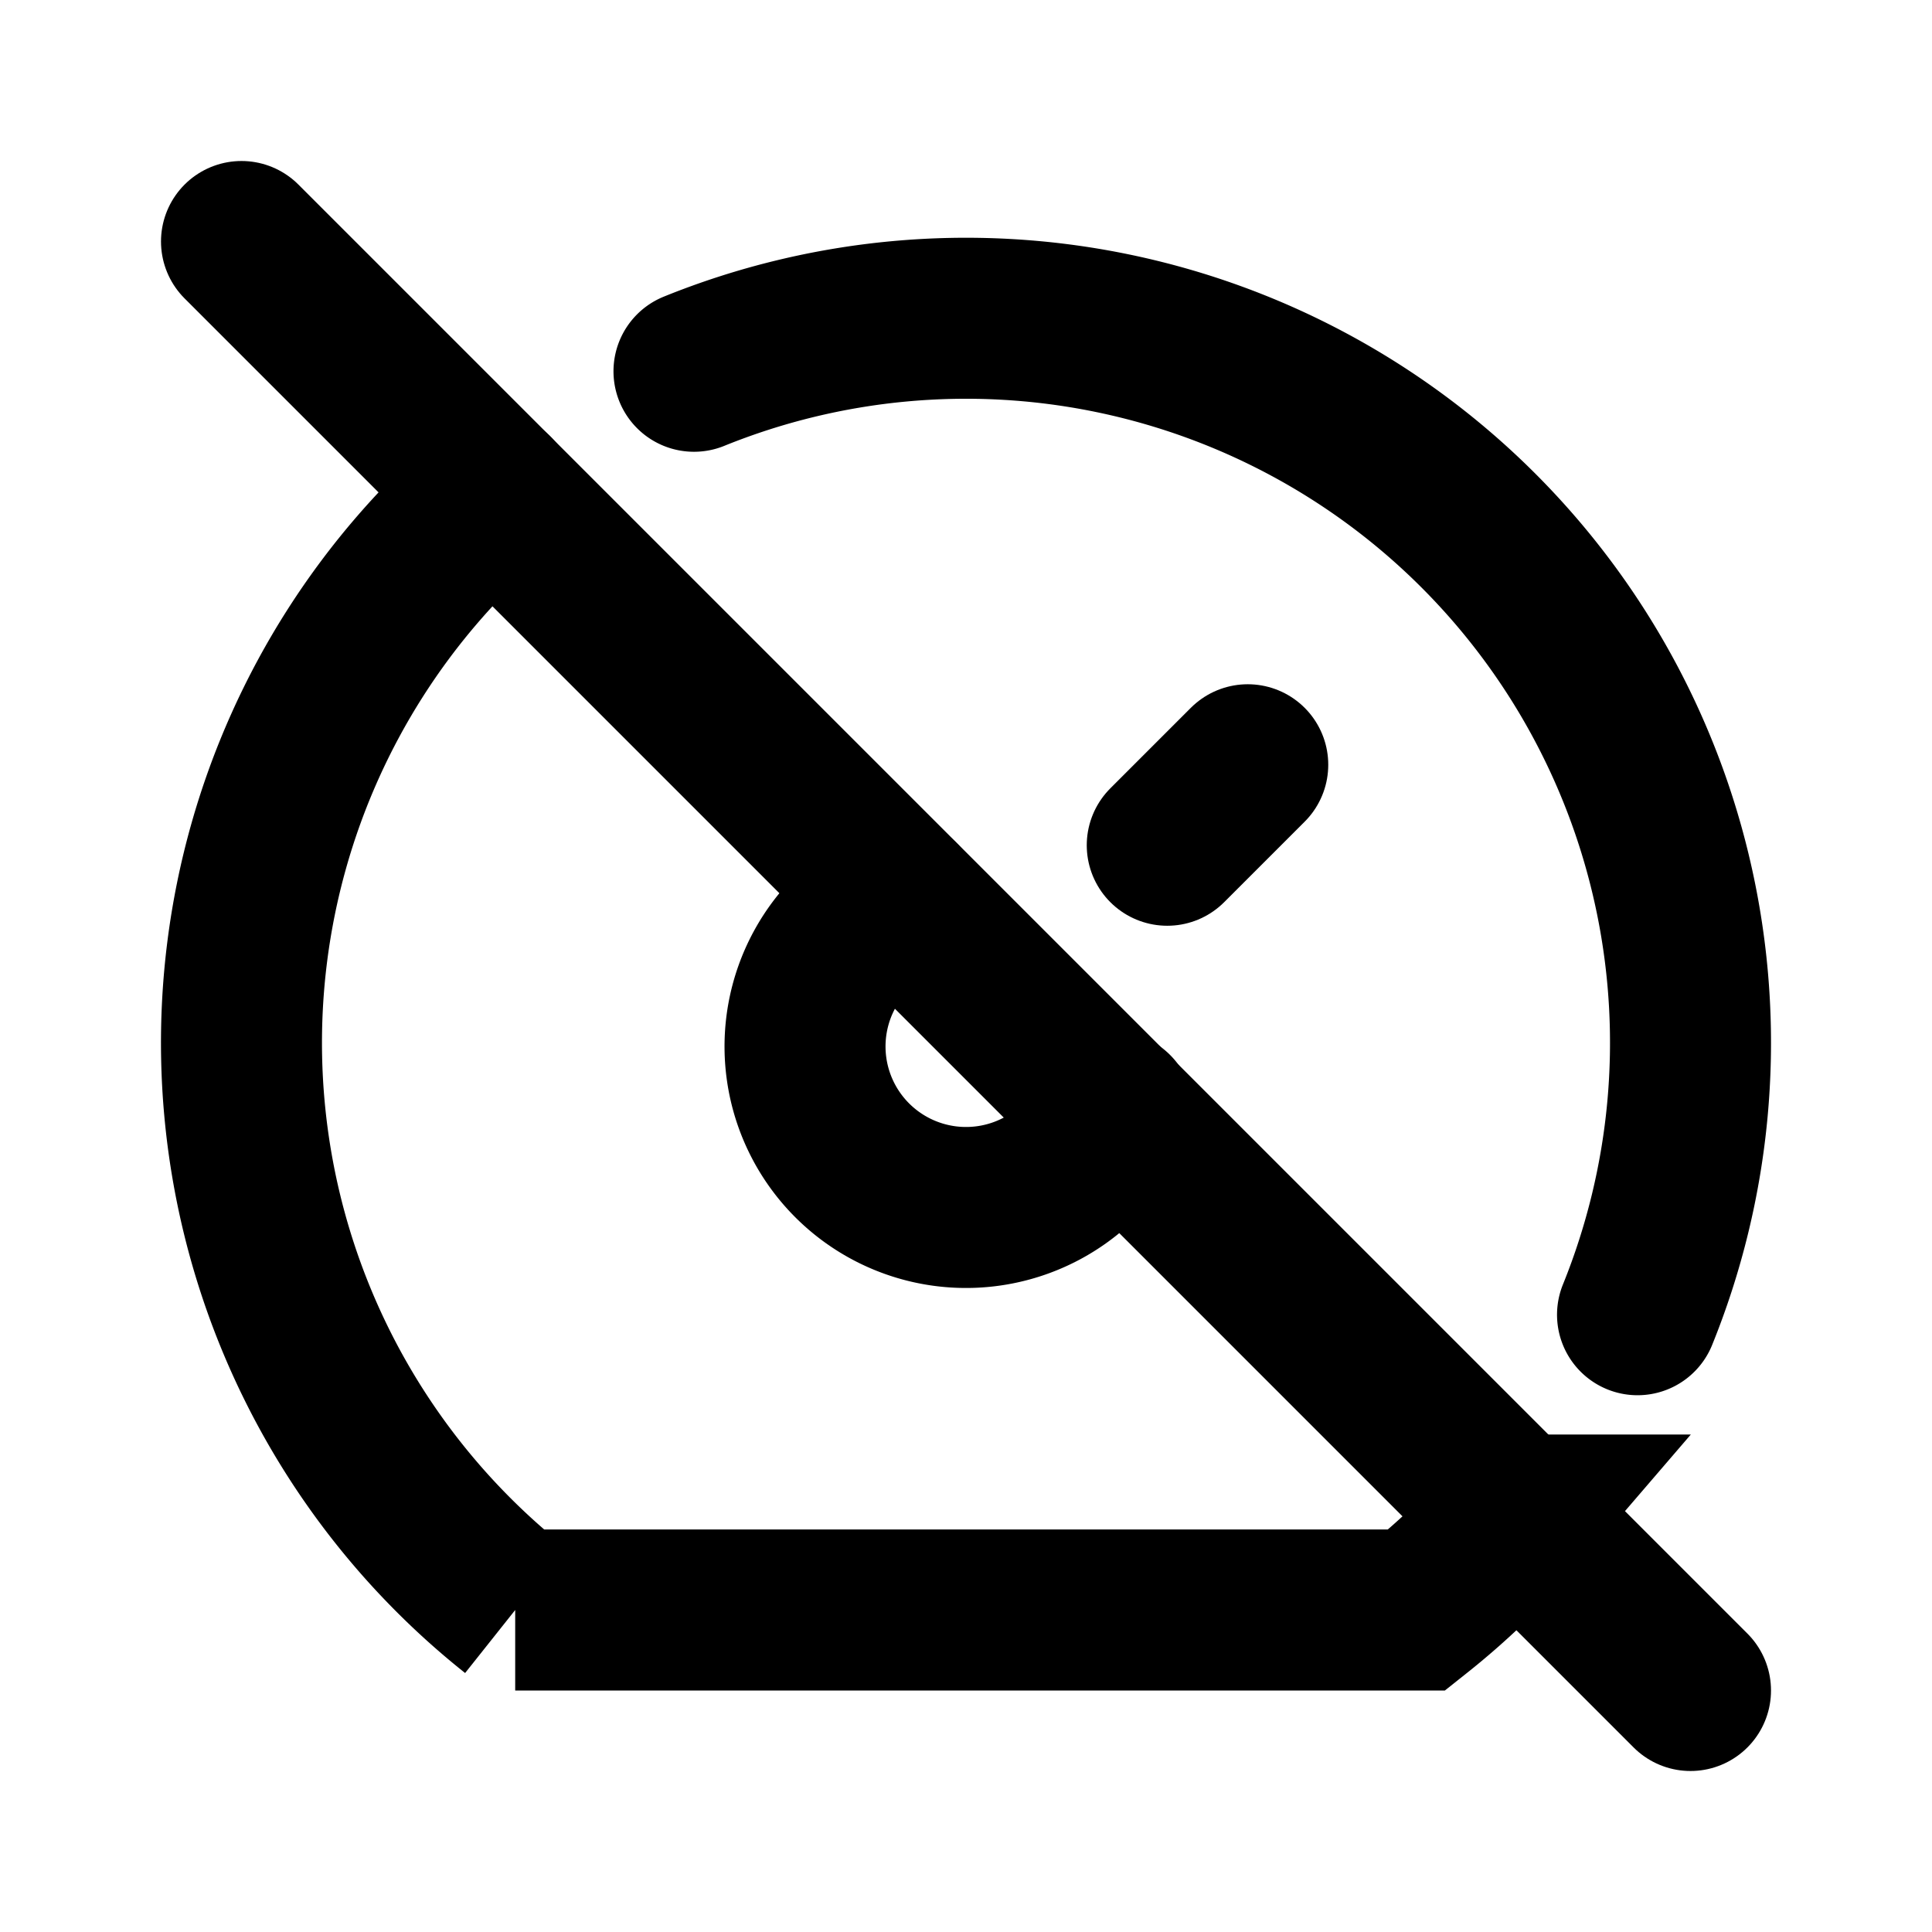 <svg xmlns="http://www.w3.org/2000/svg" class="icon icon-tabler icon-tabler-dashboard-off" width="24" height="24" viewBox="0 0 24 24" stroke-width="2" stroke="currentColor" fill="none" stroke-linecap="round" strokeLinejoin="round">
  <path stroke="none" d="M0 0h24v24H0z" fill="none"/>
  <path d="M11.175 11.178a2 2 0 1 0 2.653 2.634" />
  <path d="M14.5 10.5l1 -1" />
  <path d="M8.621 4.612a9 9 0 0 1 11.721 11.72m-1.516 2.488a9.008 9.008 0 0 1 -1.226 1.18h-11.2a9 9 0 0 1 -.268 -13.87" />
  <path d="M3 3l18 18" />
</svg>


